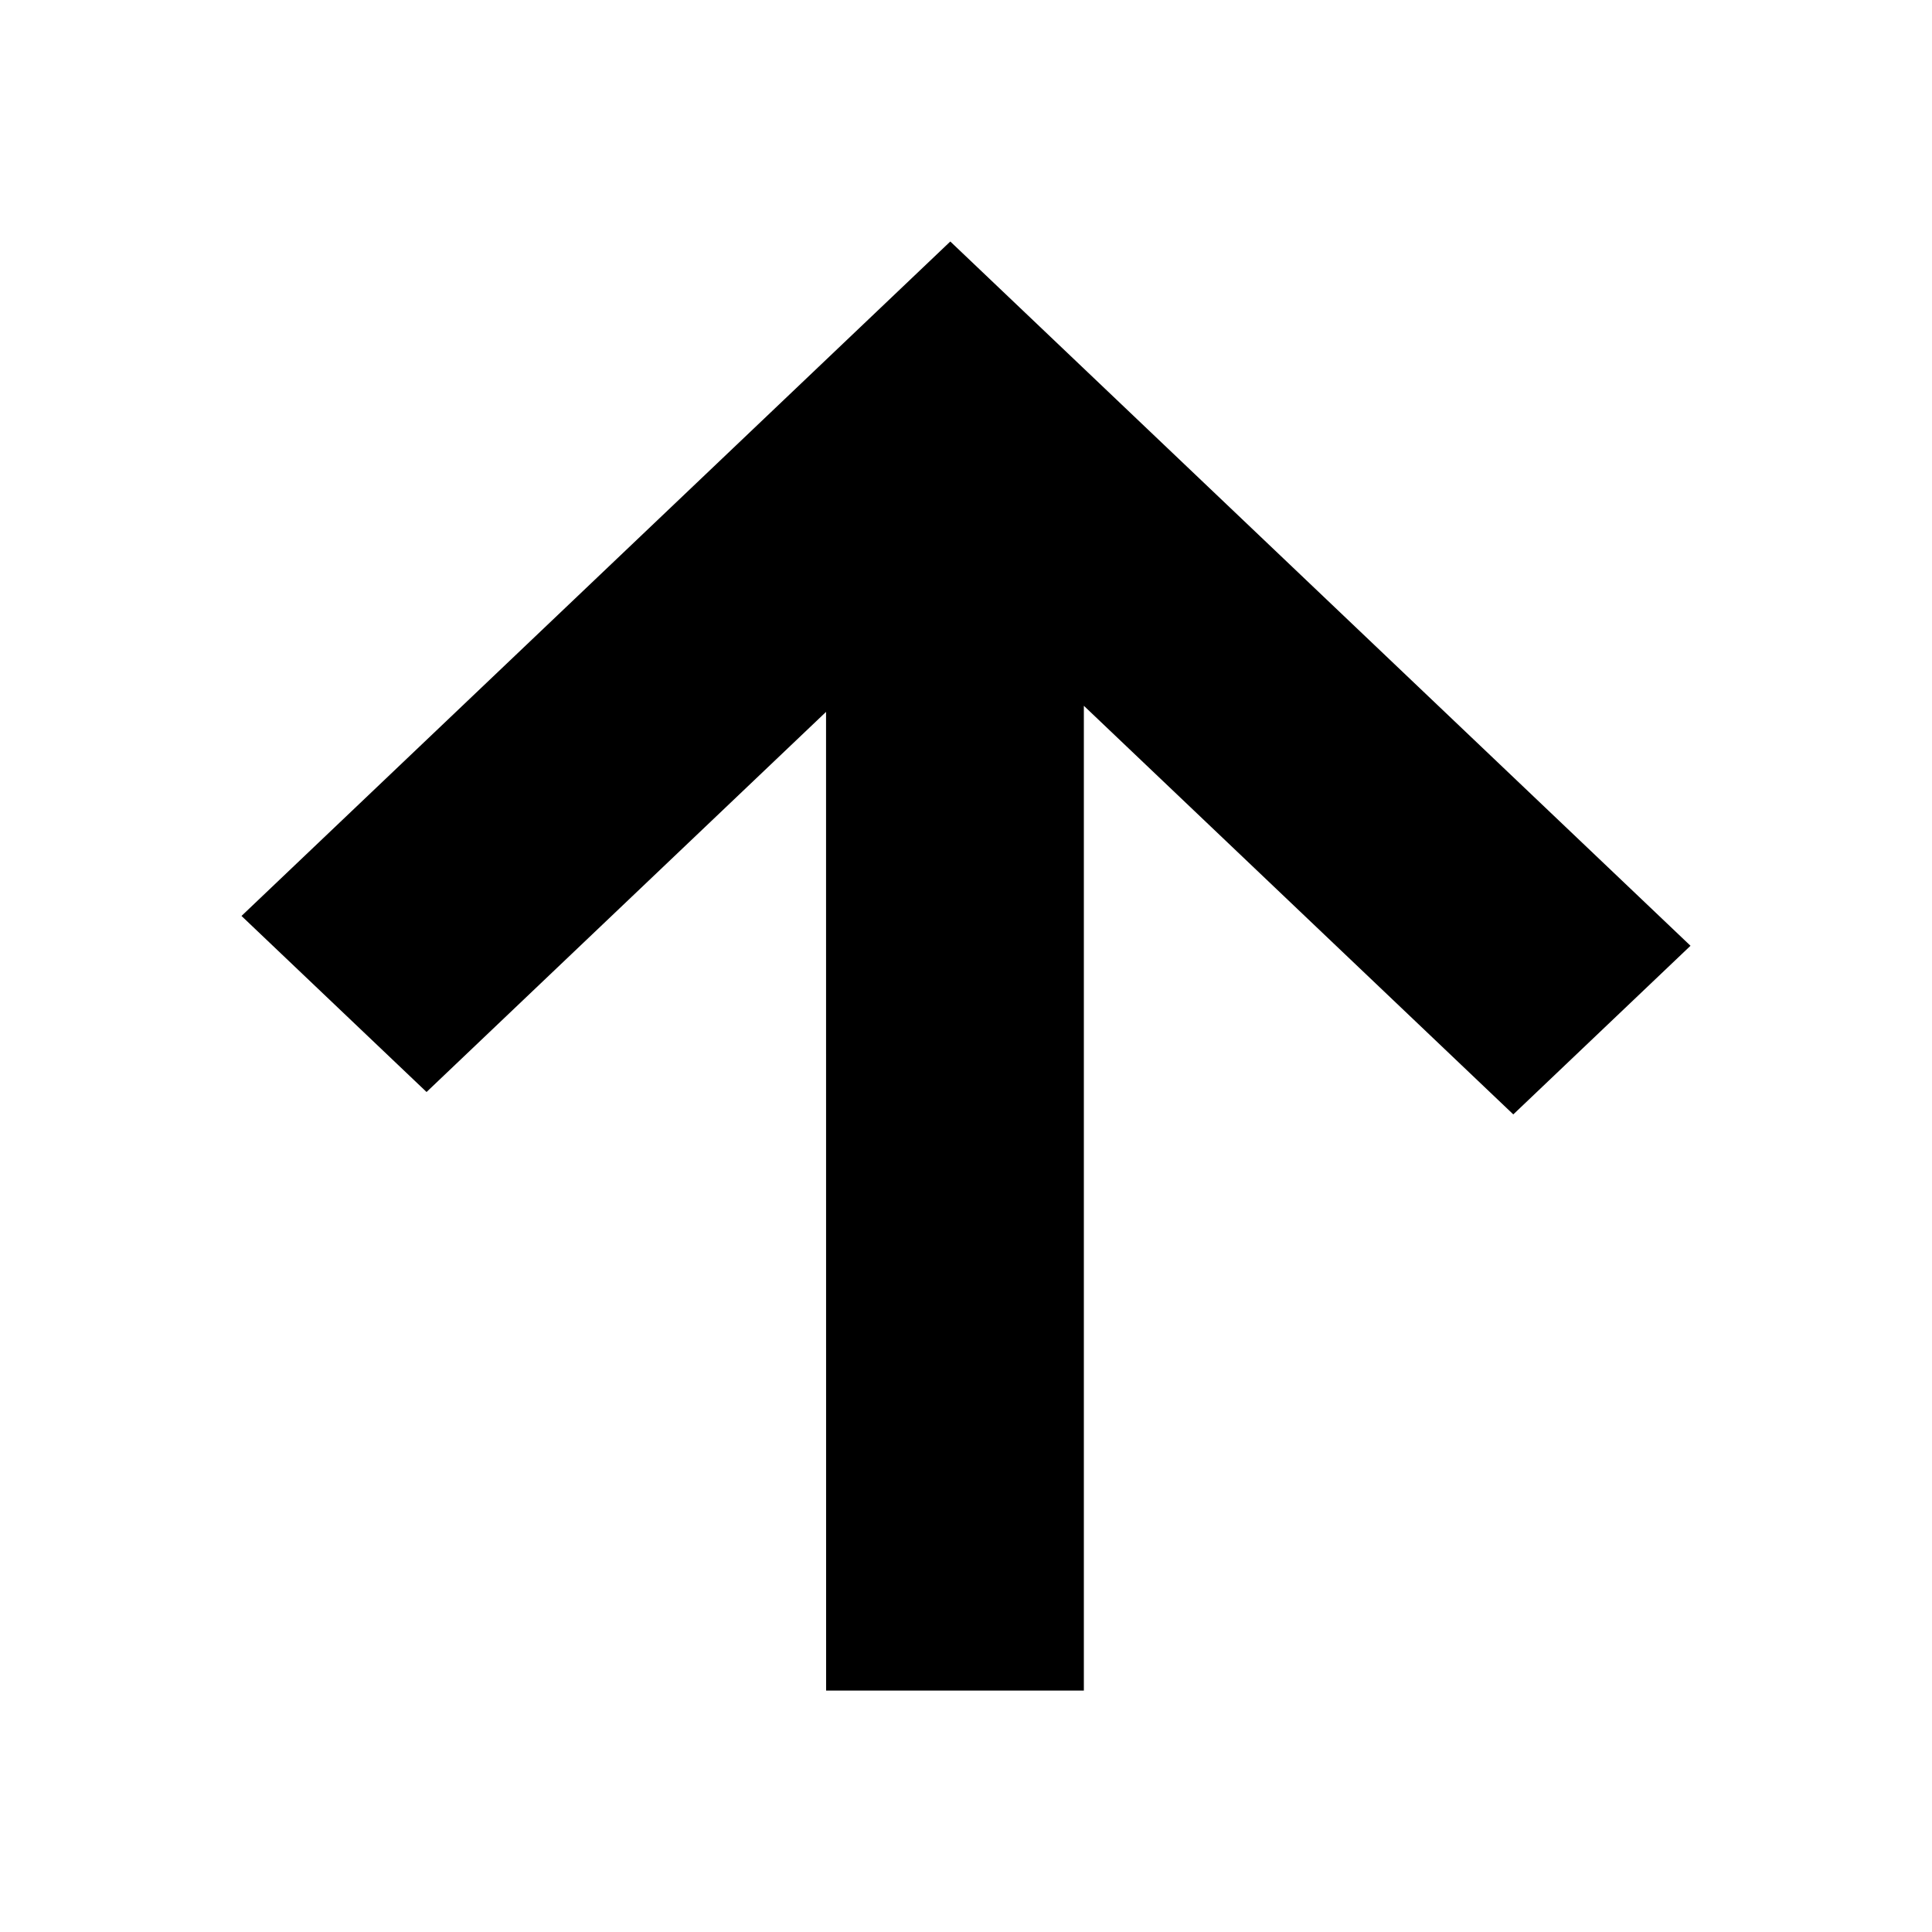 <!-- Generated by IcoMoon.io -->
<svg version="1.1" xmlns="http://www.w3.org/2000/svg" width="24" height="24" viewBox="0 0 32 32">
<title>arrow-up</title>
<path d="M13.682 11.791l-6.617 6.296-3.065-2.916 11.74-11.171 12.26 11.665-2.935 2.793-7.113-6.768v16.311h-4.269z"></path>
</svg>

